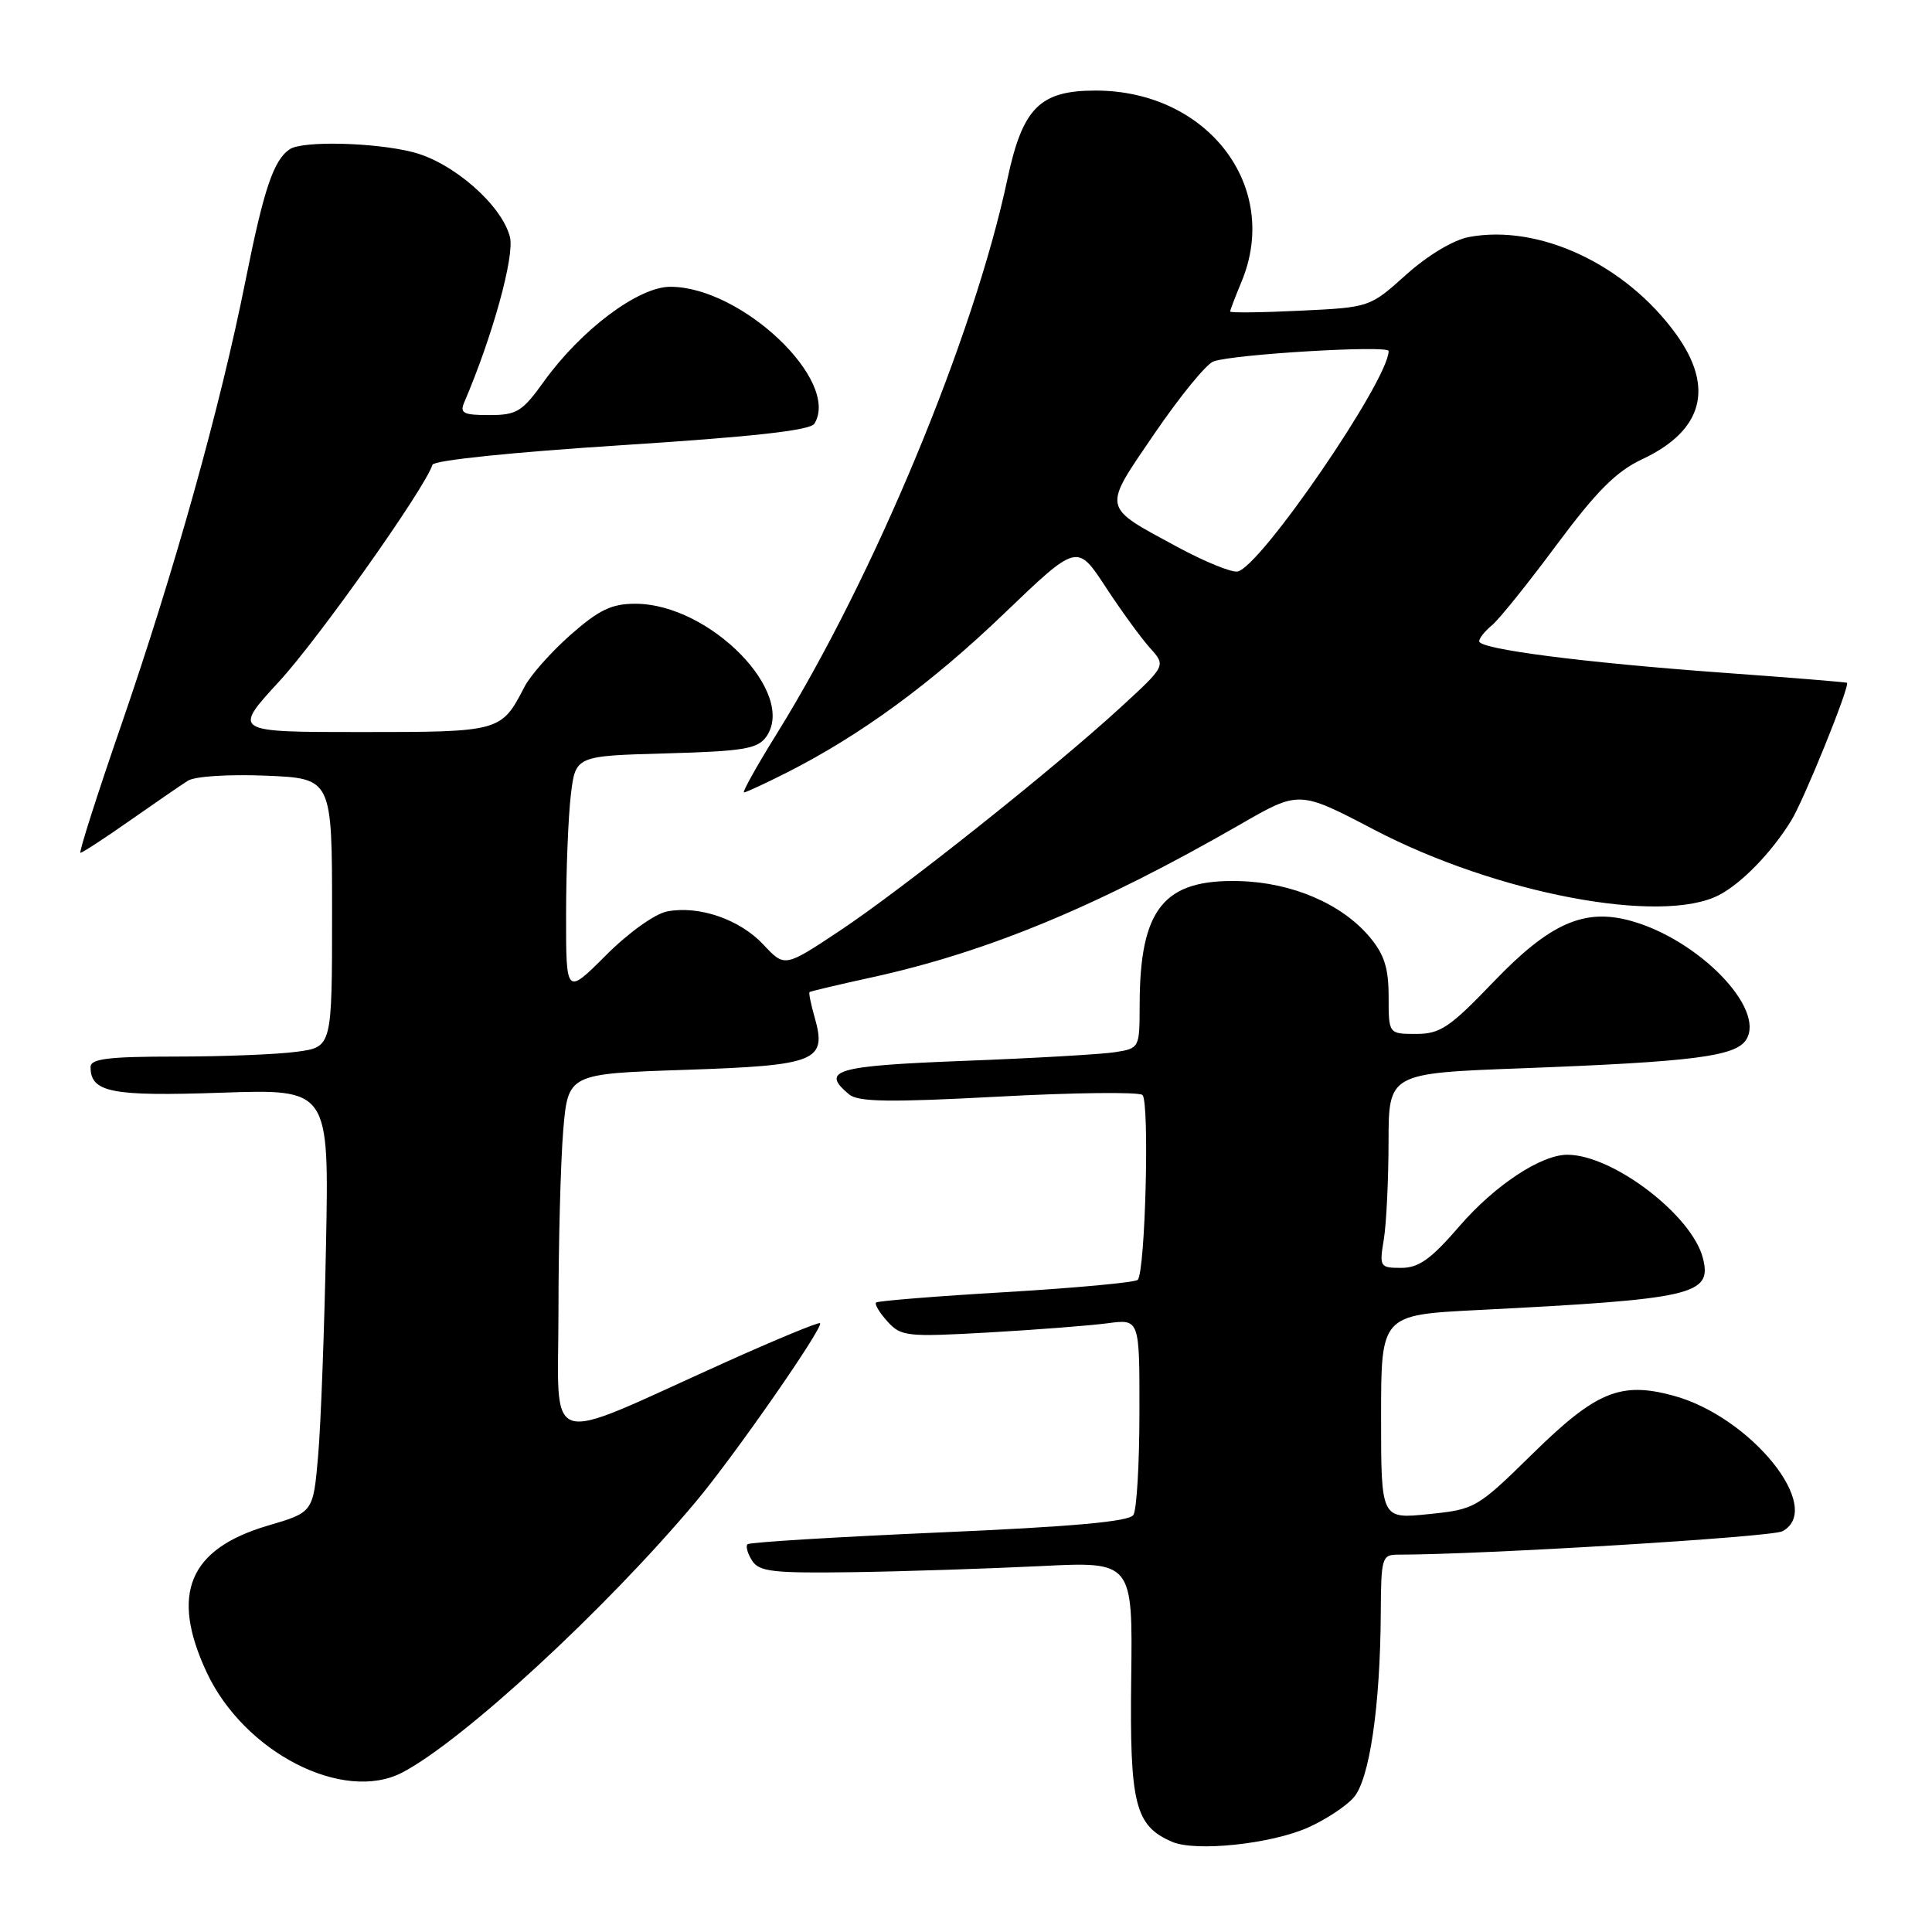 <?xml version="1.0" encoding="UTF-8" standalone="no"?>
<!DOCTYPE svg PUBLIC "-//W3C//DTD SVG 1.1//EN" "http://www.w3.org/Graphics/SVG/1.1/DTD/svg11.dtd" >
<svg xmlns="http://www.w3.org/2000/svg" xmlns:xlink="http://www.w3.org/1999/xlink" version="1.1" viewBox="0 0 256 256">
 <g >
 <path fill="currentColor"
d=" M 173.34 242.15 C 175.63 241.13 178.34 239.35 179.36 238.19 C 181.46 235.83 182.89 226.13 182.96 213.75 C 183.00 206.38 183.11 206.00 185.26 206.00 C 196.37 206.00 234.76 203.67 236.18 202.90 C 241.82 199.88 232.00 187.69 221.69 184.92 C 214.74 183.04 211.48 184.39 203.14 192.57 C 195.70 199.87 195.47 200.00 189.29 200.63 C 183.00 201.28 183.00 201.28 183.00 187.76 C 183.00 174.24 183.00 174.24 195.75 173.59 C 224.45 172.14 226.87 171.58 225.65 166.73 C 224.22 161.05 213.75 153.04 207.71 153.01 C 204.21 152.99 198.07 157.05 193.38 162.48 C 189.62 166.84 188.00 168.00 185.68 168.00 C 182.84 168.00 182.76 167.87 183.36 164.25 C 183.70 162.19 183.98 156.39 183.99 151.36 C 184.00 142.21 184.00 142.21 201.75 141.55 C 224.41 140.69 229.98 139.98 231.38 137.76 C 233.97 133.65 225.07 124.49 216.07 122.01 C 209.91 120.31 205.34 122.34 197.90 130.10 C 192.09 136.16 190.84 137.00 187.64 137.00 C 184.00 137.00 184.00 137.00 184.00 132.08 C 184.00 128.27 183.43 126.47 181.48 124.15 C 177.78 119.76 171.22 116.94 164.24 116.75 C 154.19 116.47 151.02 120.41 151.01 133.20 C 151.00 138.87 150.98 138.91 147.75 139.42 C 145.96 139.70 136.96 140.22 127.75 140.57 C 110.66 141.23 108.66 141.81 112.52 145.02 C 113.73 146.02 117.89 146.08 132.27 145.31 C 142.30 144.77 150.90 144.67 151.38 145.09 C 152.34 145.93 151.76 168.58 150.75 169.59 C 150.40 169.93 142.55 170.66 133.31 171.21 C 124.06 171.75 116.32 172.38 116.09 172.59 C 115.86 172.81 116.54 173.94 117.59 175.10 C 119.39 177.09 120.13 177.17 131.00 176.56 C 137.32 176.20 144.41 175.65 146.75 175.34 C 151.00 174.77 151.00 174.77 150.98 187.14 C 150.98 193.94 150.62 200.06 150.18 200.74 C 149.62 201.62 142.20 202.29 124.46 203.06 C 110.74 203.66 99.31 204.36 99.05 204.62 C 98.78 204.88 99.06 205.86 99.66 206.80 C 100.61 208.27 102.45 208.47 113.13 208.32 C 119.93 208.22 131.03 207.85 137.80 207.52 C 150.09 206.90 150.09 206.90 149.89 222.39 C 149.68 239.09 150.39 241.93 155.31 244.05 C 158.43 245.40 168.45 244.34 173.34 242.15 Z  M 53.32 234.86 C 61.38 230.63 80.24 213.24 92.19 199.00 C 97.27 192.95 109.17 175.84 108.66 175.33 C 108.48 175.15 102.75 177.52 95.92 180.60 C 71.58 191.56 74.00 192.33 74.00 173.64 C 74.00 164.65 74.29 153.92 74.63 149.79 C 75.27 142.28 75.27 142.28 90.81 141.76 C 108.28 141.17 109.61 140.62 107.93 134.75 C 107.44 133.03 107.14 131.55 107.27 131.45 C 107.40 131.35 111.10 130.47 115.50 129.51 C 130.88 126.14 145.50 120.07 164.32 109.25 C 172.14 104.74 172.14 104.74 182.04 109.92 C 198.29 118.42 220.18 122.57 227.80 118.59 C 230.79 117.03 234.73 112.97 237.34 108.74 C 239.02 106.04 245.19 90.79 244.73 90.47 C 244.60 90.39 237.21 89.78 228.29 89.14 C 209.74 87.79 196.00 86.02 196.00 84.97 C 196.00 84.57 196.75 83.63 197.67 82.87 C 198.60 82.12 202.45 77.33 206.24 72.22 C 211.56 65.07 214.16 62.46 217.60 60.85 C 225.67 57.06 227.21 51.35 222.07 44.25 C 215.38 35.02 203.93 29.66 194.62 31.41 C 192.57 31.80 189.17 33.84 186.32 36.40 C 181.50 40.73 181.50 40.73 172.25 41.17 C 167.16 41.42 163.00 41.46 163.00 41.28 C 163.00 41.09 163.68 39.32 164.50 37.35 C 169.76 24.75 160.04 12.00 145.17 12.00 C 137.77 12.00 135.50 14.28 133.48 23.77 C 129.04 44.63 115.82 76.43 102.96 97.17 C 100.28 101.48 98.32 105.00 98.58 105.00 C 98.85 105.00 101.41 103.81 104.28 102.36 C 114.05 97.41 123.42 90.55 133.08 81.27 C 142.73 72.02 142.73 72.02 146.49 77.76 C 148.56 80.92 151.21 84.56 152.38 85.86 C 154.50 88.21 154.50 88.21 148.50 93.72 C 139.57 101.92 119.50 117.87 111.23 123.36 C 103.97 128.18 103.97 128.18 101.18 125.19 C 98.03 121.82 92.65 119.96 88.40 120.77 C 86.78 121.08 83.27 123.59 80.28 126.59 C 75.00 131.87 75.00 131.87 75.01 121.18 C 75.01 115.31 75.30 108.17 75.64 105.33 C 76.26 100.16 76.26 100.16 88.21 99.83 C 98.38 99.55 100.36 99.23 101.49 97.68 C 105.71 91.90 94.05 80.00 84.18 80.00 C 81.04 80.00 79.38 80.80 75.61 84.11 C 73.04 86.38 70.28 89.48 69.49 91.02 C 66.41 96.97 66.31 97.00 47.84 97.00 C 30.82 97.00 30.82 97.00 37.03 90.25 C 42.28 84.53 56.23 64.82 57.31 61.58 C 57.50 60.99 68.03 59.91 82.39 58.99 C 99.83 57.87 107.36 57.03 107.91 56.14 C 111.41 50.49 98.26 38.00 88.82 38.00 C 84.58 38.00 77.00 43.69 72.04 50.59 C 69.20 54.55 68.47 55.00 64.83 55.00 C 61.36 55.00 60.89 54.75 61.54 53.25 C 65.28 44.52 68.20 33.93 67.57 31.41 C 66.50 27.16 60.00 21.49 54.67 20.15 C 49.57 18.86 40.08 18.64 38.40 19.77 C 36.25 21.20 34.96 25.04 32.53 37.19 C 29.18 53.97 23.13 75.58 16.10 95.97 C 12.86 105.34 10.42 113.00 10.66 113.00 C 10.91 113.00 13.84 111.09 17.18 108.75 C 20.52 106.41 23.98 104.03 24.88 103.46 C 25.81 102.86 30.24 102.58 35.25 102.78 C 44.00 103.15 44.00 103.15 44.00 120.94 C 44.00 138.73 44.00 138.73 39.36 139.36 C 36.81 139.71 29.61 140.00 23.36 140.00 C 14.38 140.00 12.00 140.29 12.00 141.38 C 12.00 144.75 14.73 145.29 29.32 144.79 C 43.60 144.30 43.60 144.30 43.20 164.90 C 42.98 176.23 42.51 188.85 42.15 192.94 C 41.50 200.39 41.50 200.39 35.50 202.15 C 25.03 205.24 22.54 211.18 27.37 221.56 C 32.33 232.21 45.49 238.95 53.32 234.86 Z  M 156.02 72.48 C 145.90 67.00 146.03 67.64 152.99 57.43 C 156.34 52.53 159.84 48.23 160.79 47.89 C 163.39 46.94 184.00 45.71 184.00 46.51 C 184.00 50.36 166.96 75.23 163.97 75.73 C 163.16 75.87 159.59 74.41 156.02 72.48 Z "/>
</g>
</svg>